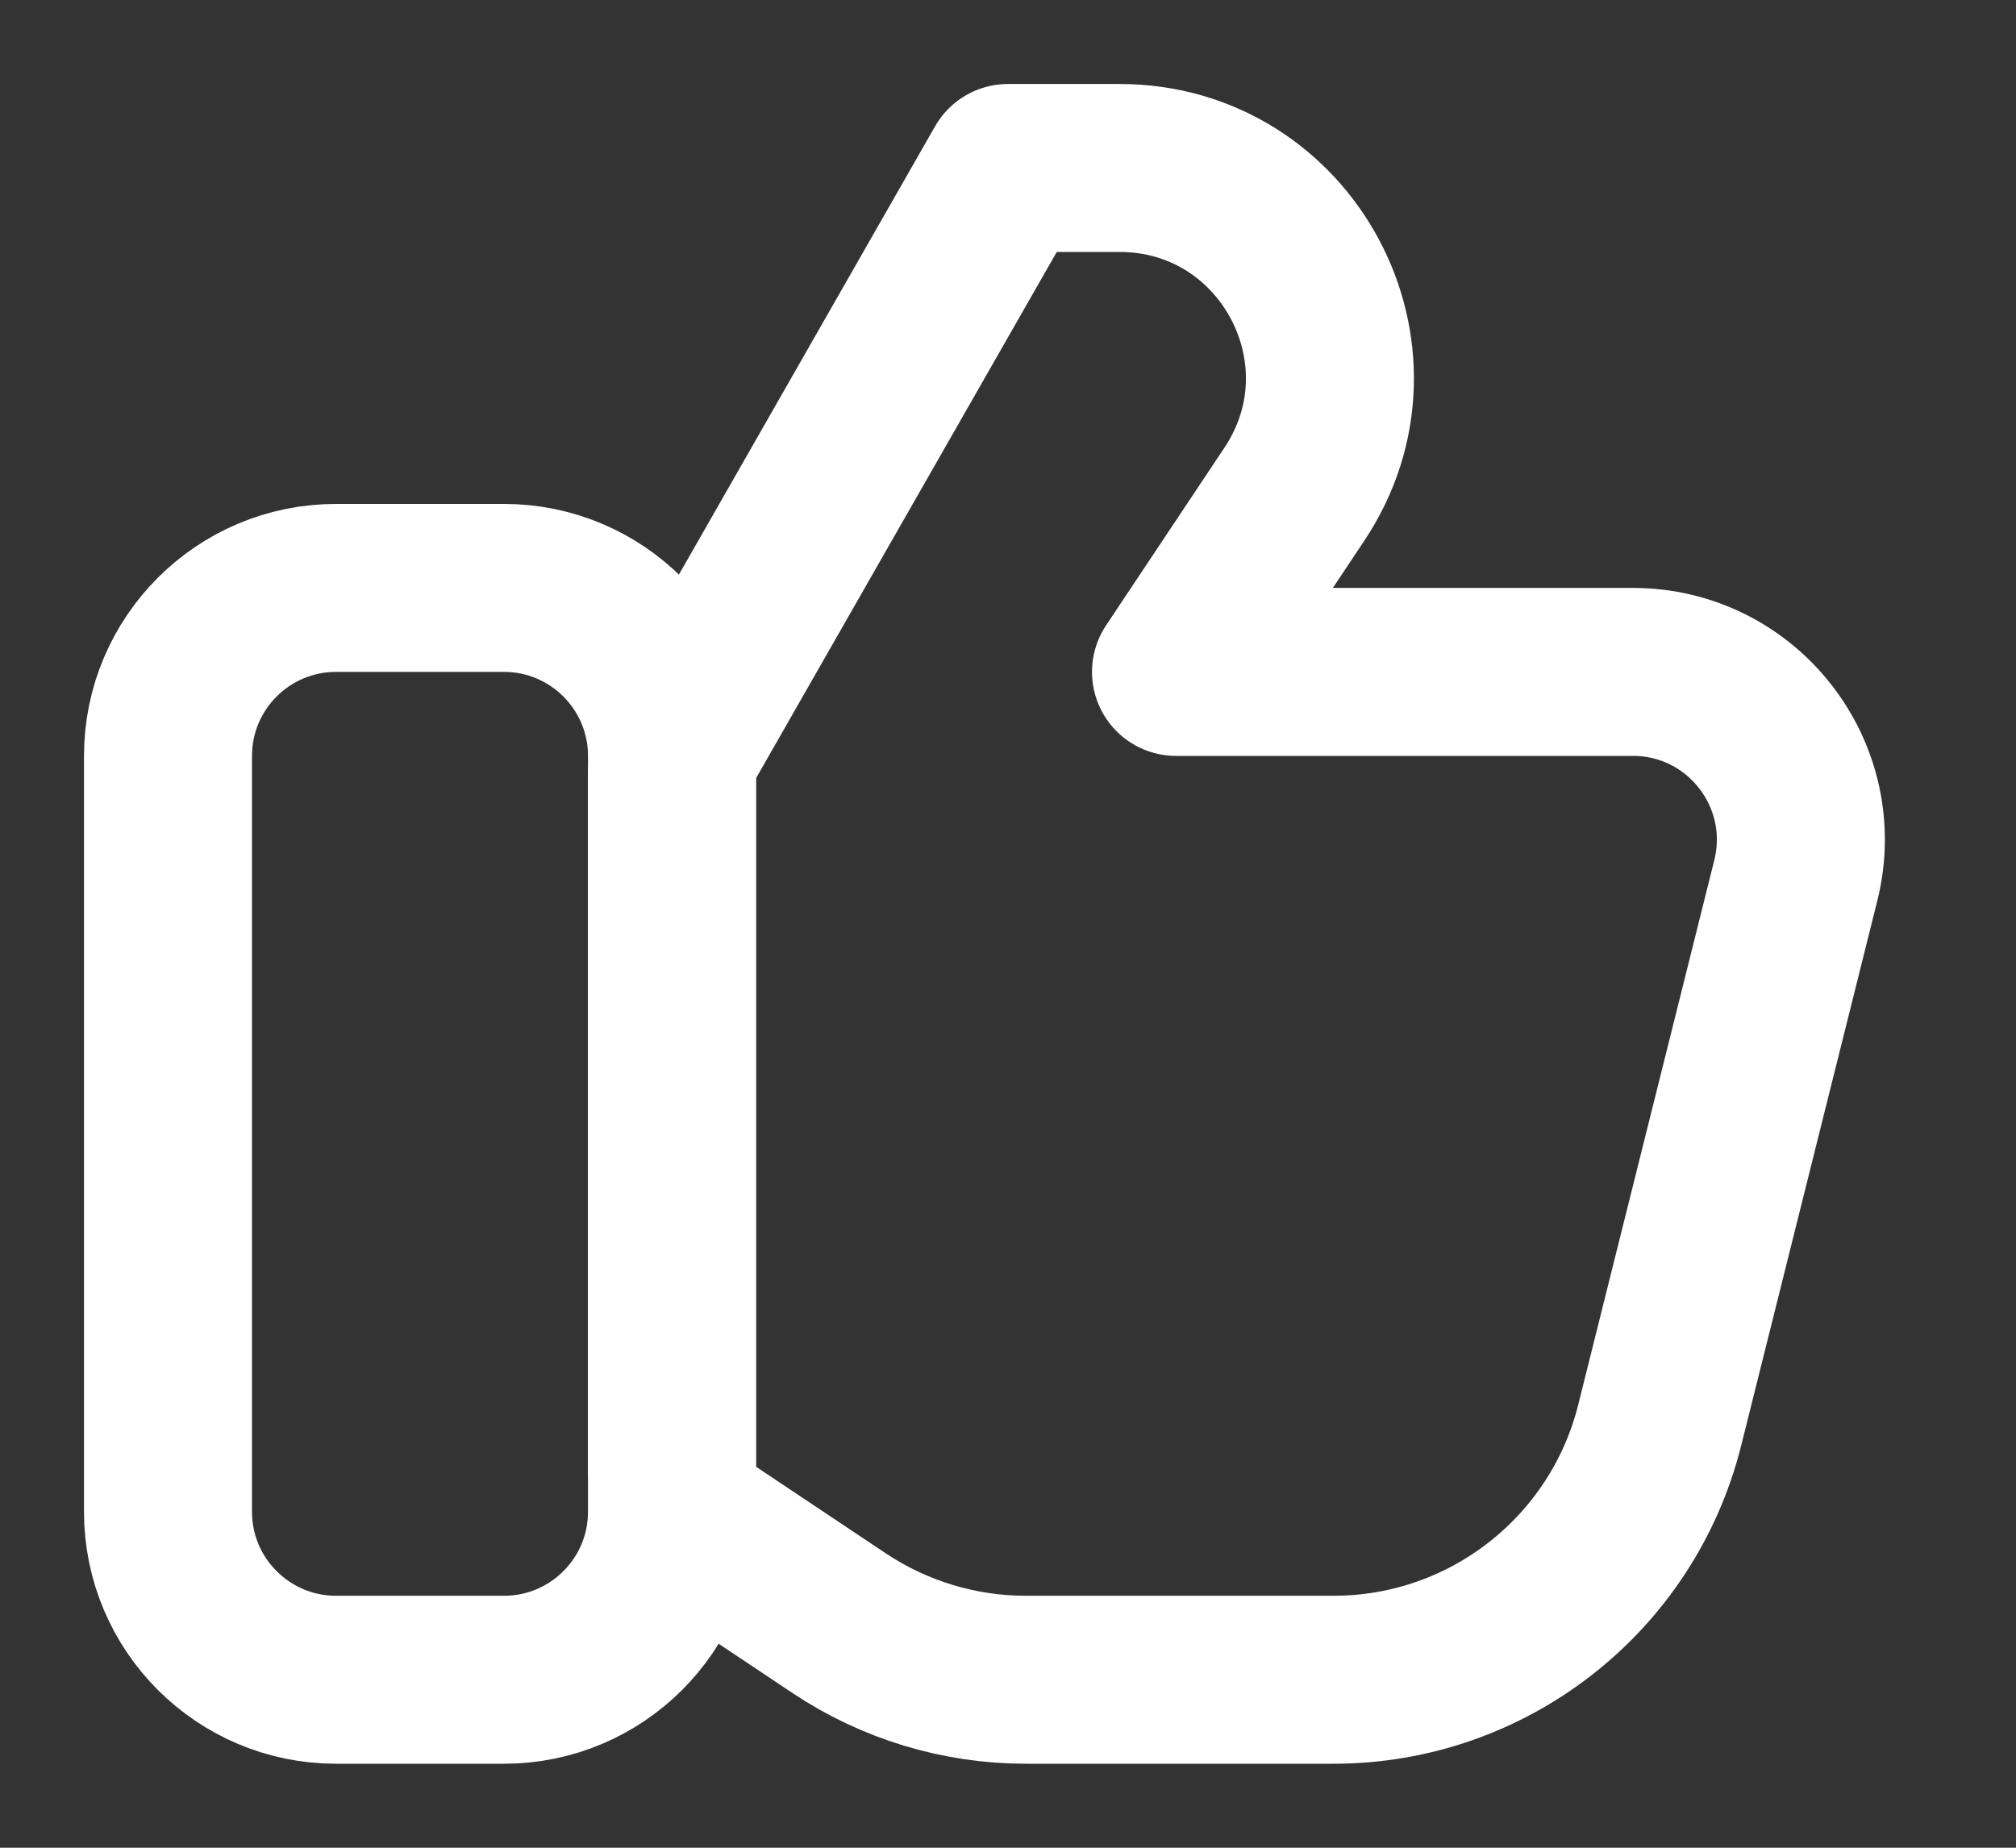 <svg width="12" height="11" viewBox="0 0 12 11" fill="none" xmlns="http://www.w3.org/2000/svg">
<rect x="0" y="0" width="12" height="11" fill="#333333" stroke="none"/>
<path d="M3 3.5H2C1.448 3.5 1 3.948 1 4.5V9C1 9.552 1.448 10 2 10H3C3.552 10 4 9.552 4 9V4.5C4 3.948 3.552 3.5 3 3.5Z" stroke="white" stroke-linecap="round" stroke-linejoin="round"/>
<path d="M7.938 10H6.106C5.711 10 5.325 9.883 4.996 9.664L4.223 9.148C4.084 9.056 4 8.9 4 8.732V4.633C4 4.546 4.023 4.46 4.066 4.385L6 1H6.664C7.663 1 8.258 2.113 7.704 2.943L7 4H9.719C10.37 4 10.847 4.611 10.689 5.243L9.879 8.485C9.656 9.375 8.856 10 7.938 10Z" stroke="white" stroke-linecap="round" stroke-linejoin="round"/>
</svg>
